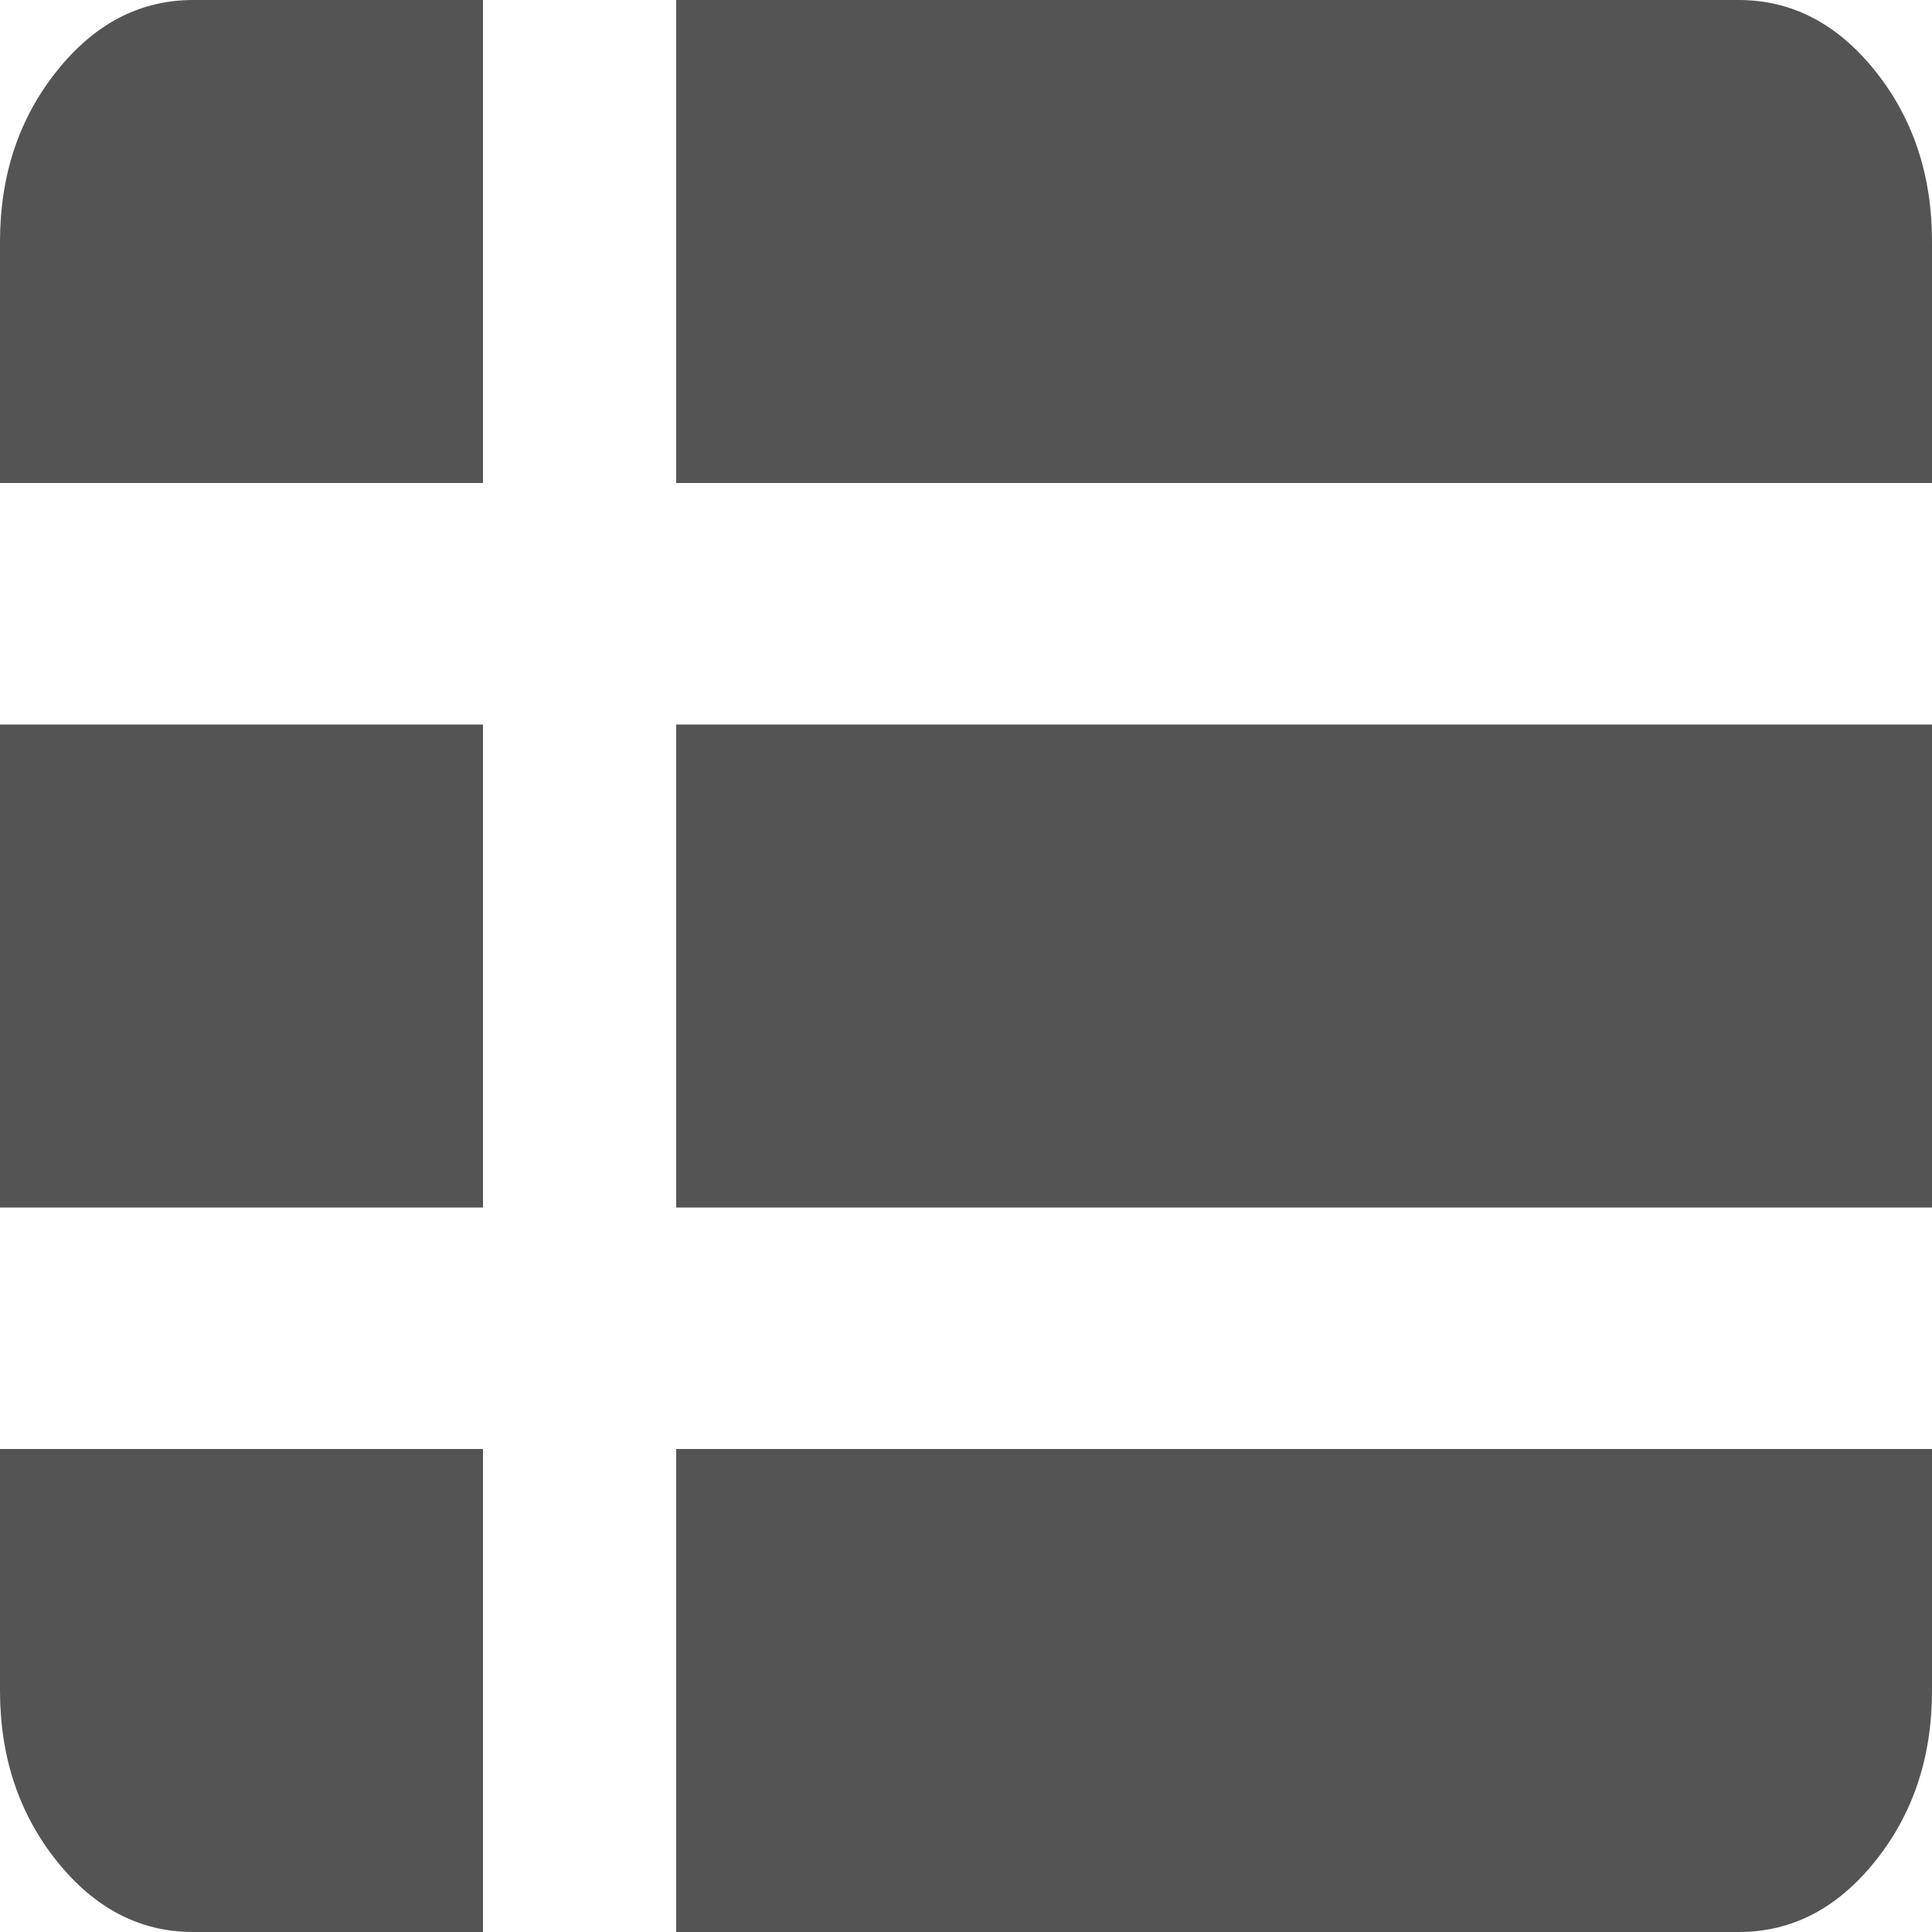 <svg width="30" height="30" viewBox="0 0 30 30" fill="none" xmlns="http://www.w3.org/2000/svg">
<path d="M10.5 30H27C27.825 30 28.532 29.633 29.119 28.899C29.707 28.166 30.001 27.282 30 26.25V22.5H10.5V30ZM0 7.5H7.5V0H3C2.175 0 1.469 0.367 0.882 1.103C0.295 1.837 0.001 2.72 0 3.75V7.5ZM0 18.75H7.5V11.25H0V18.75ZM3 30H7.5V22.5H0V26.25C0 27.281 0.294 28.164 0.882 28.899C1.47 29.634 2.176 30.001 3 30ZM10.5 18.75H30V11.25H10.5V18.75ZM10.5 7.5H30V3.75C30 2.719 29.706 1.836 29.119 1.103C28.532 0.369 27.826 0.001 27 0H10.5V7.5Z" fill="#545454"/>
</svg>
